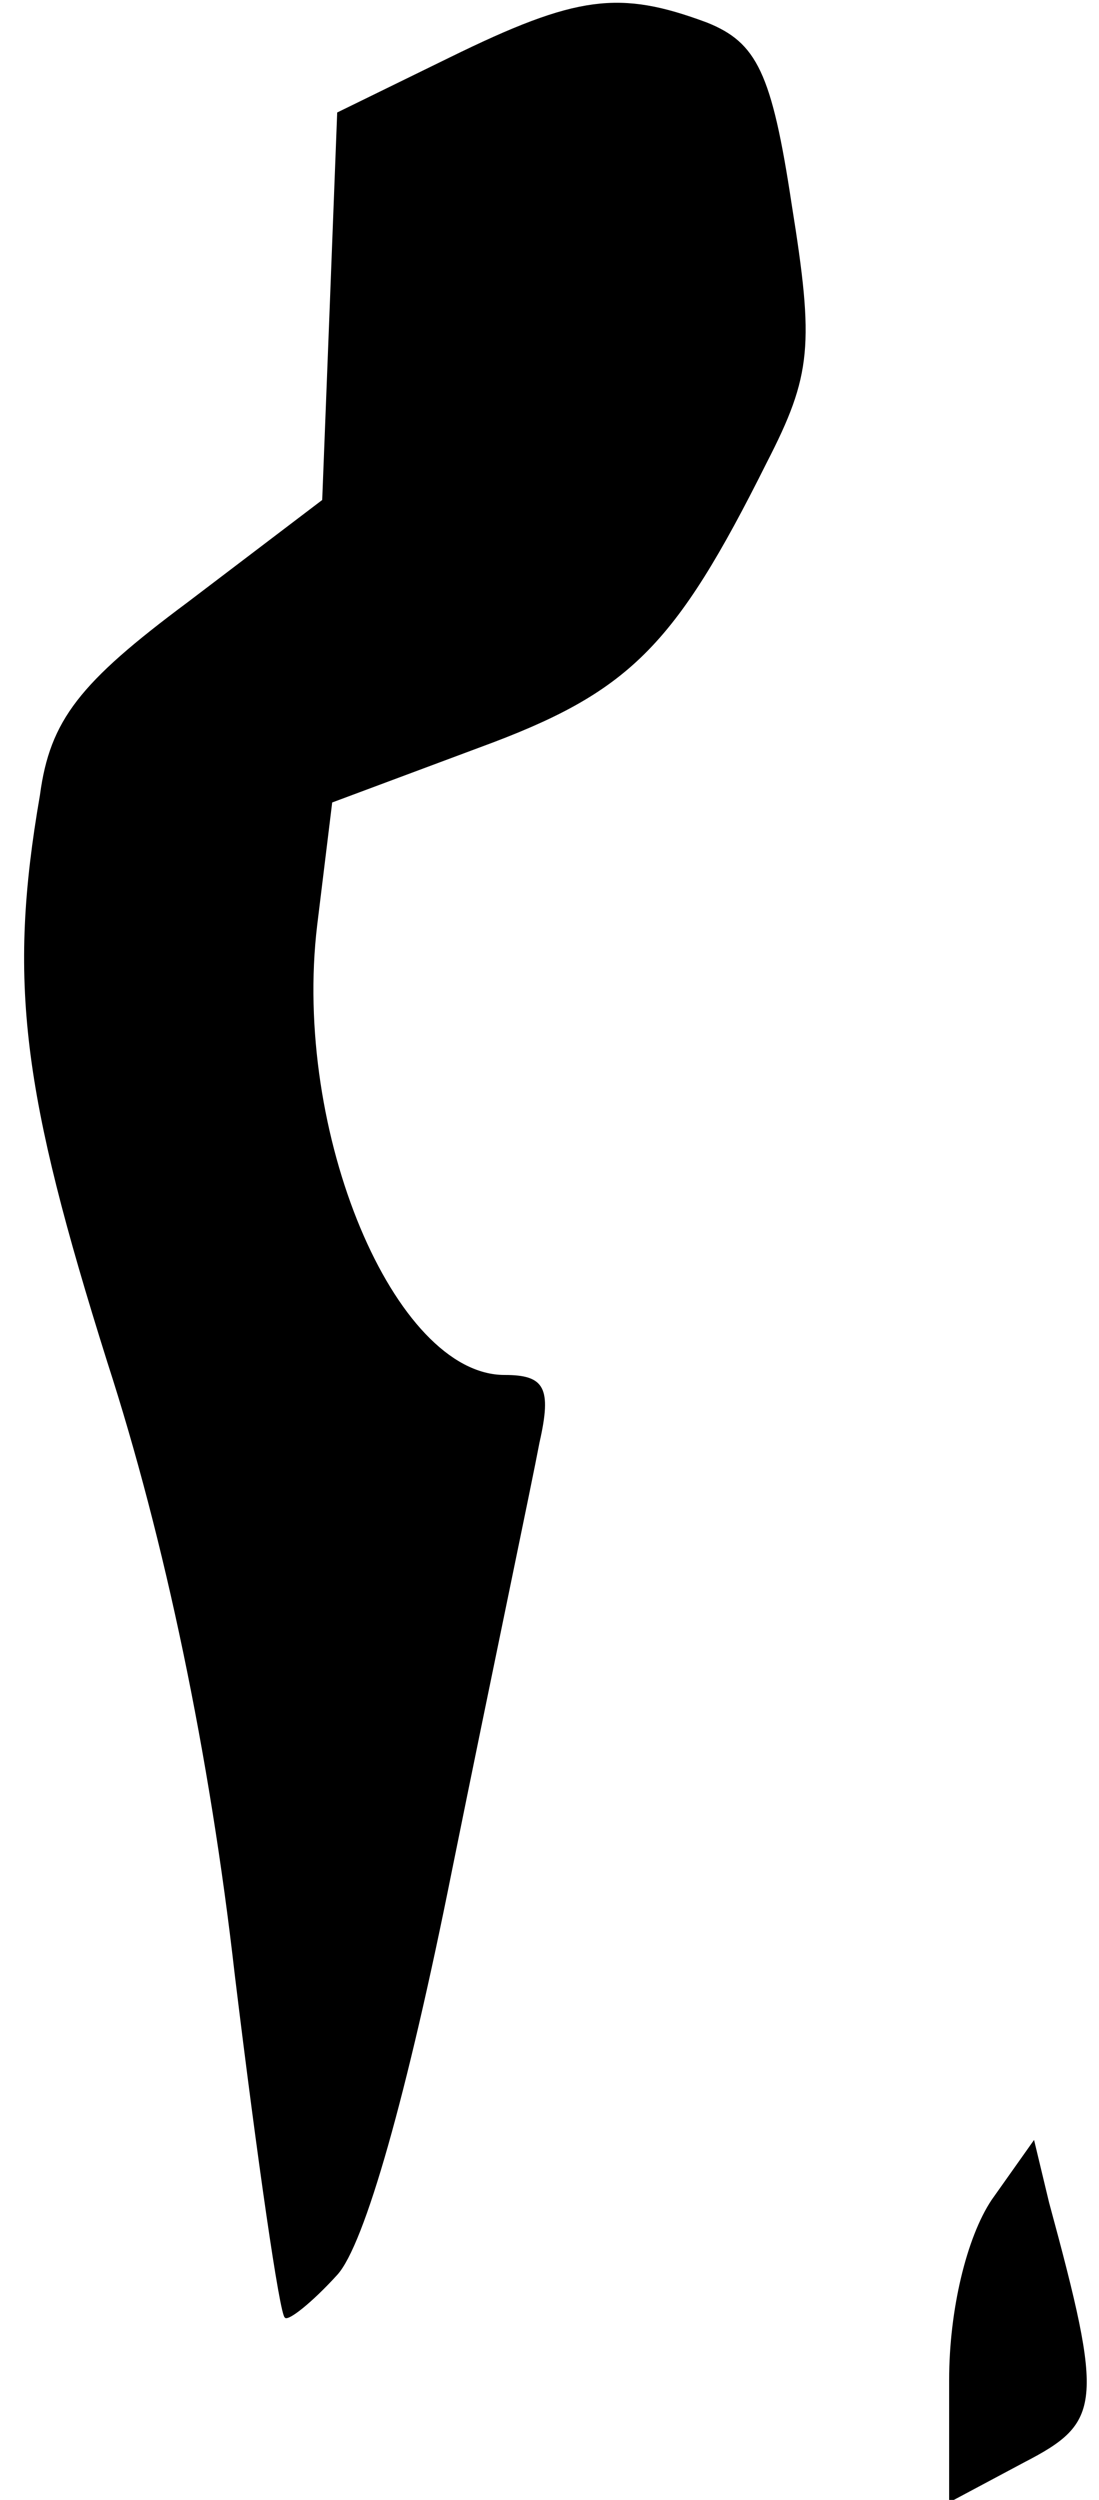 <?xml version="1.0" standalone="no"?>
<!DOCTYPE svg PUBLIC "-//W3C//DTD SVG 20010904//EN"
 "http://www.w3.org/TR/2001/REC-SVG-20010904/DTD/svg10.dtd">
<svg version="1.0" xmlns="http://www.w3.org/2000/svg"
 width="44pt" height="100pt" viewBox="0 0 44 100"
 preserveAspectRatio="xMidYMid meet">
<g transform="translate(0,100) scale(0.1,-0.1)"
fill="#000000" stroke="none">
<path fill="#000000" stroke="none" d="M180 977 l-45 -22 -3 -78 -3 -77 -54
-41 c-43 -32 -55 -47 -59 -77 -13 -75 -7 -119 27 -227 23 -71 41 -157 51 -245
9 -74 18 -136 20 -137 1 -2 11 6 21 17 11 12 28 72 46 162 16 79 32 155 35
171 5 22 2 27 -14 27 -44 0 -85 97 -75 180 l6 49 59 22 c60 22 78 40 115 114
18 35 19 47 10 103 -8 53 -14 65 -34 73 -35 13 -52 11 -103 -14z"/>
<path fill="#000000" stroke="none" d="M397 120 c-10 -15 -17 -44 -17 -72 l0
-49 30 16 c31 16 32 23 10 104 l-6 25 -17 -24z"/>
</g>
</svg>

